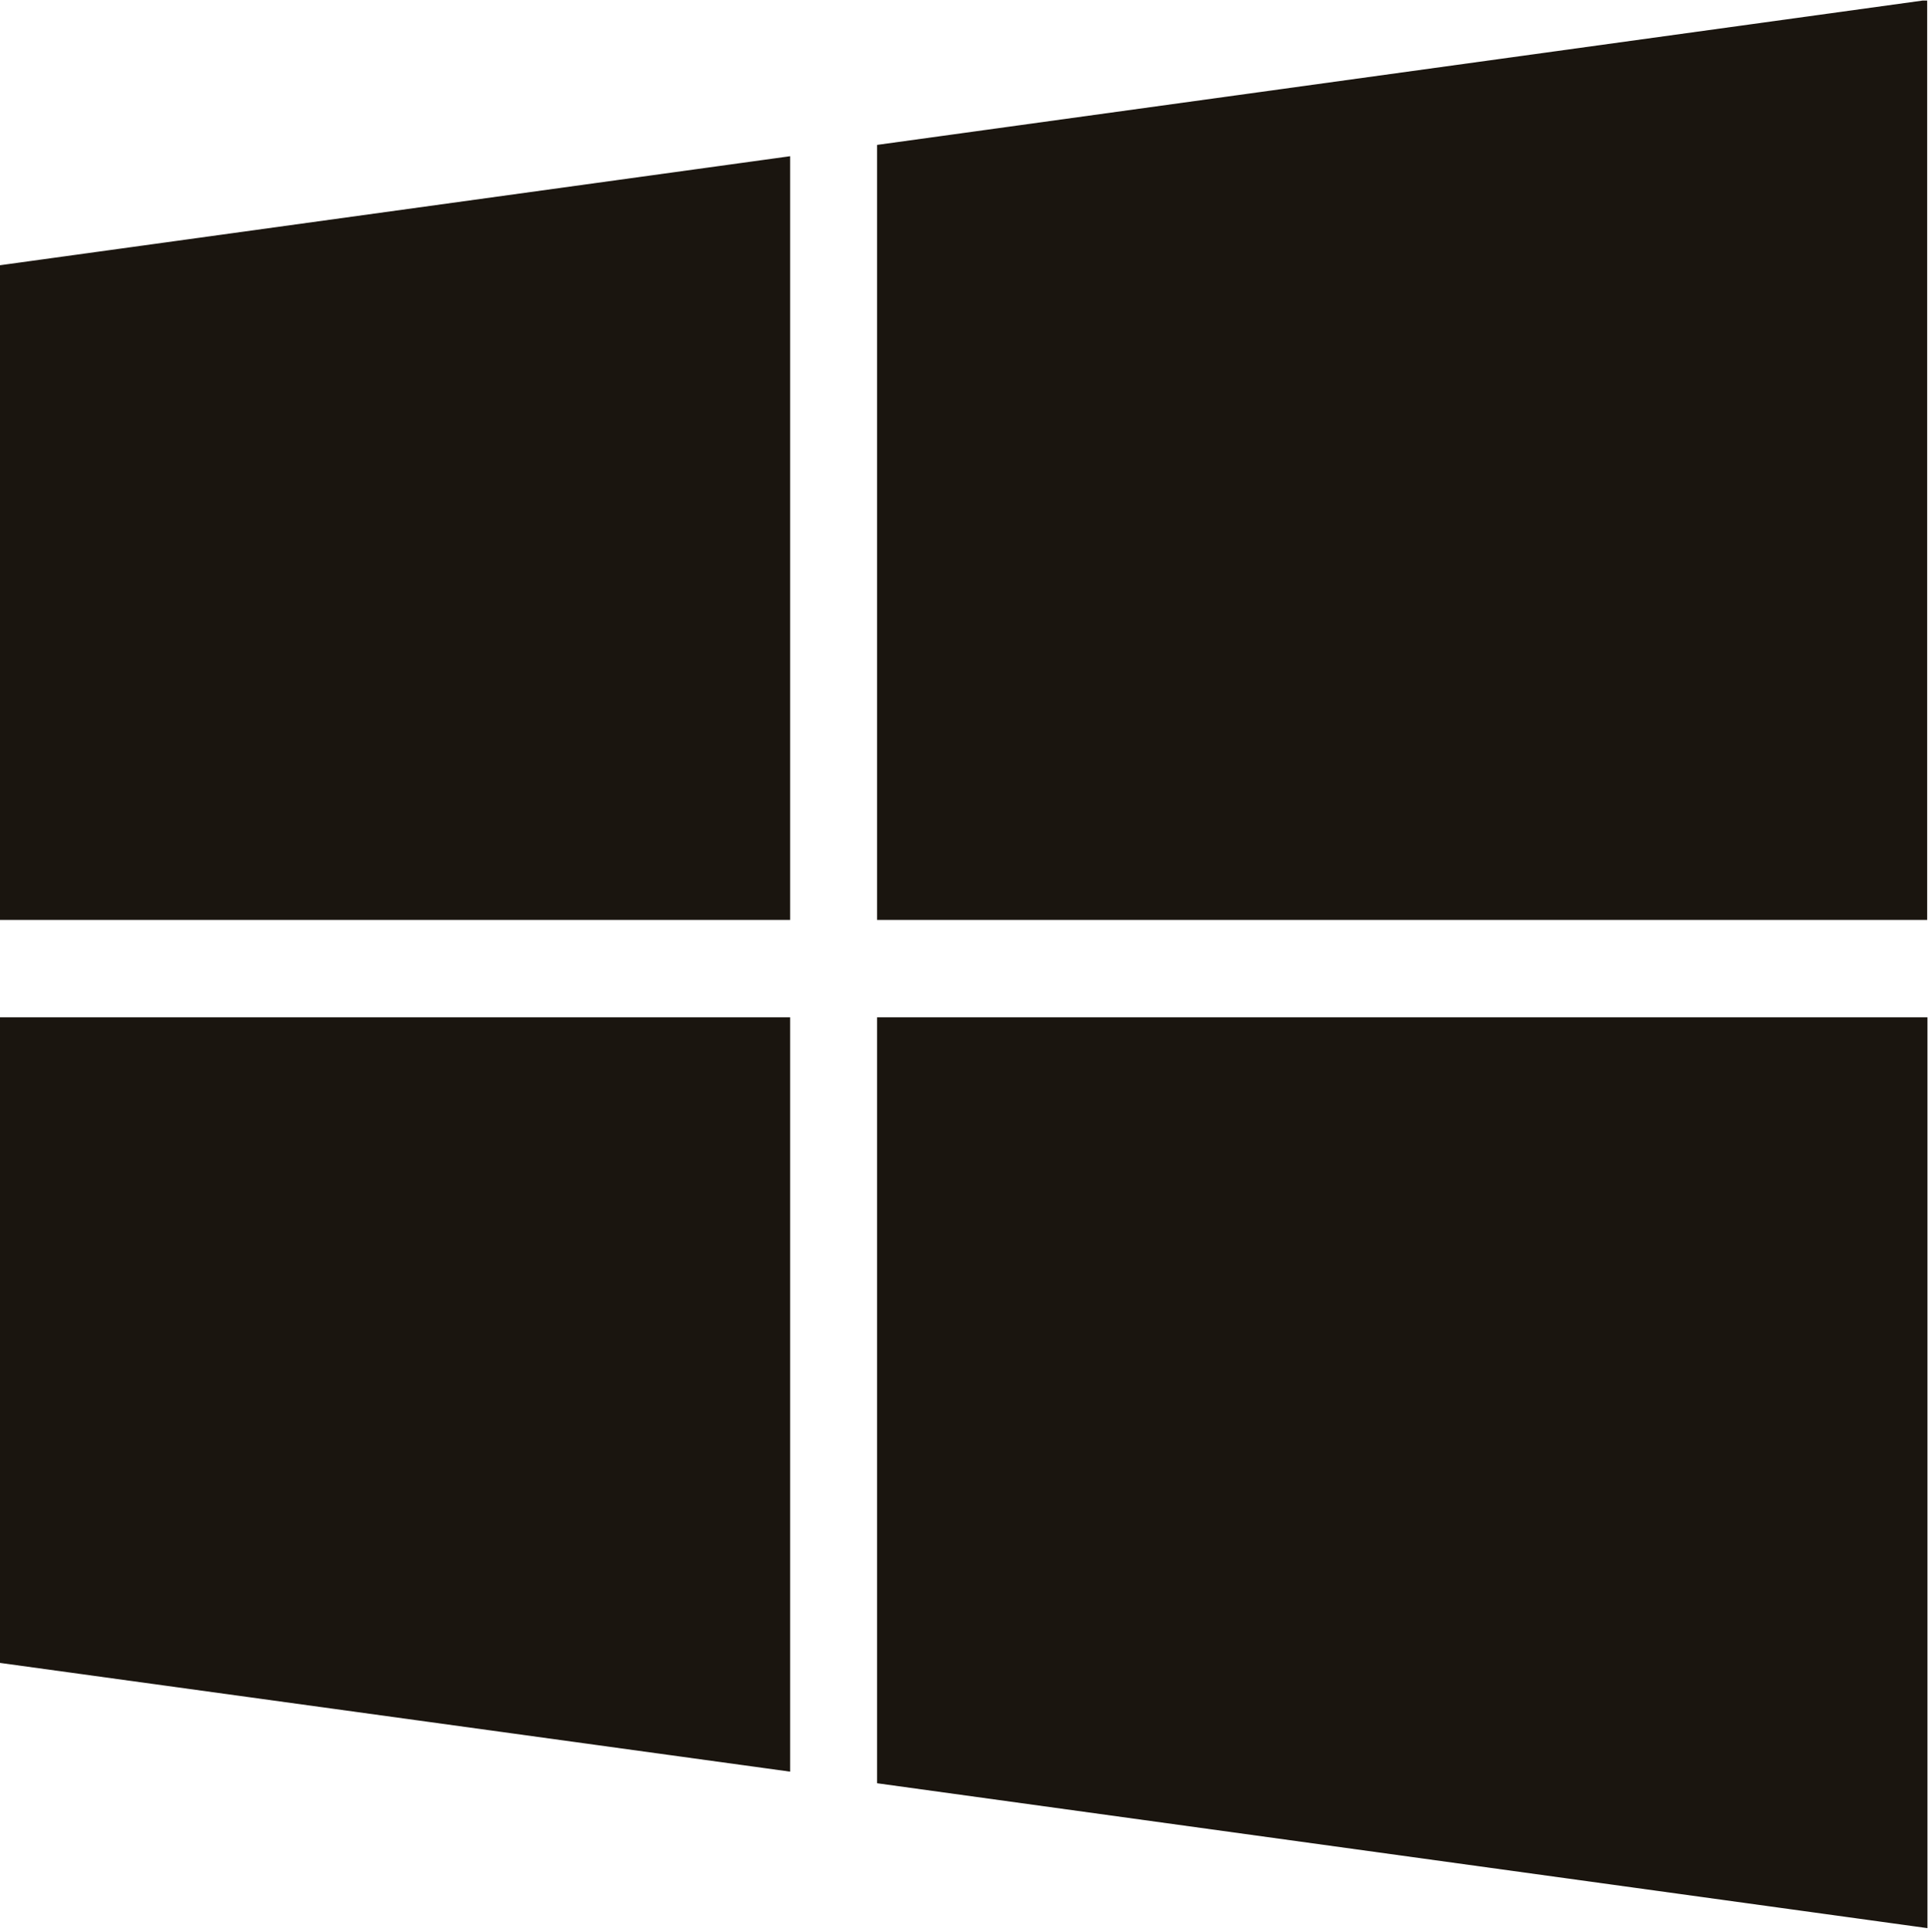 <svg xmlns="http://www.w3.org/2000/svg" width="69.86" height="70" viewBox="0 0 69.86 70">
	<style type="text/css">
		.st0{fill:#1a150f;}
	</style>
	<path class="st0" d="M0,36.86L0,60.25L28.63,64.19L28.63,36.86Z"/>
	<path class="st0" d="M0,9.61L0,33.33L28.63,33.33L28.63,5.66Z"/>
	<path class="st0" d="M31.78,36.86L31.78,64.61L69.84,69.86L69.84,36.86Z"/>
	<path class="st0" d="M69.67,0.02L31.78,5.25L31.78,33.33L69.83,33.33L69.83,0.02Z"/>
</svg>